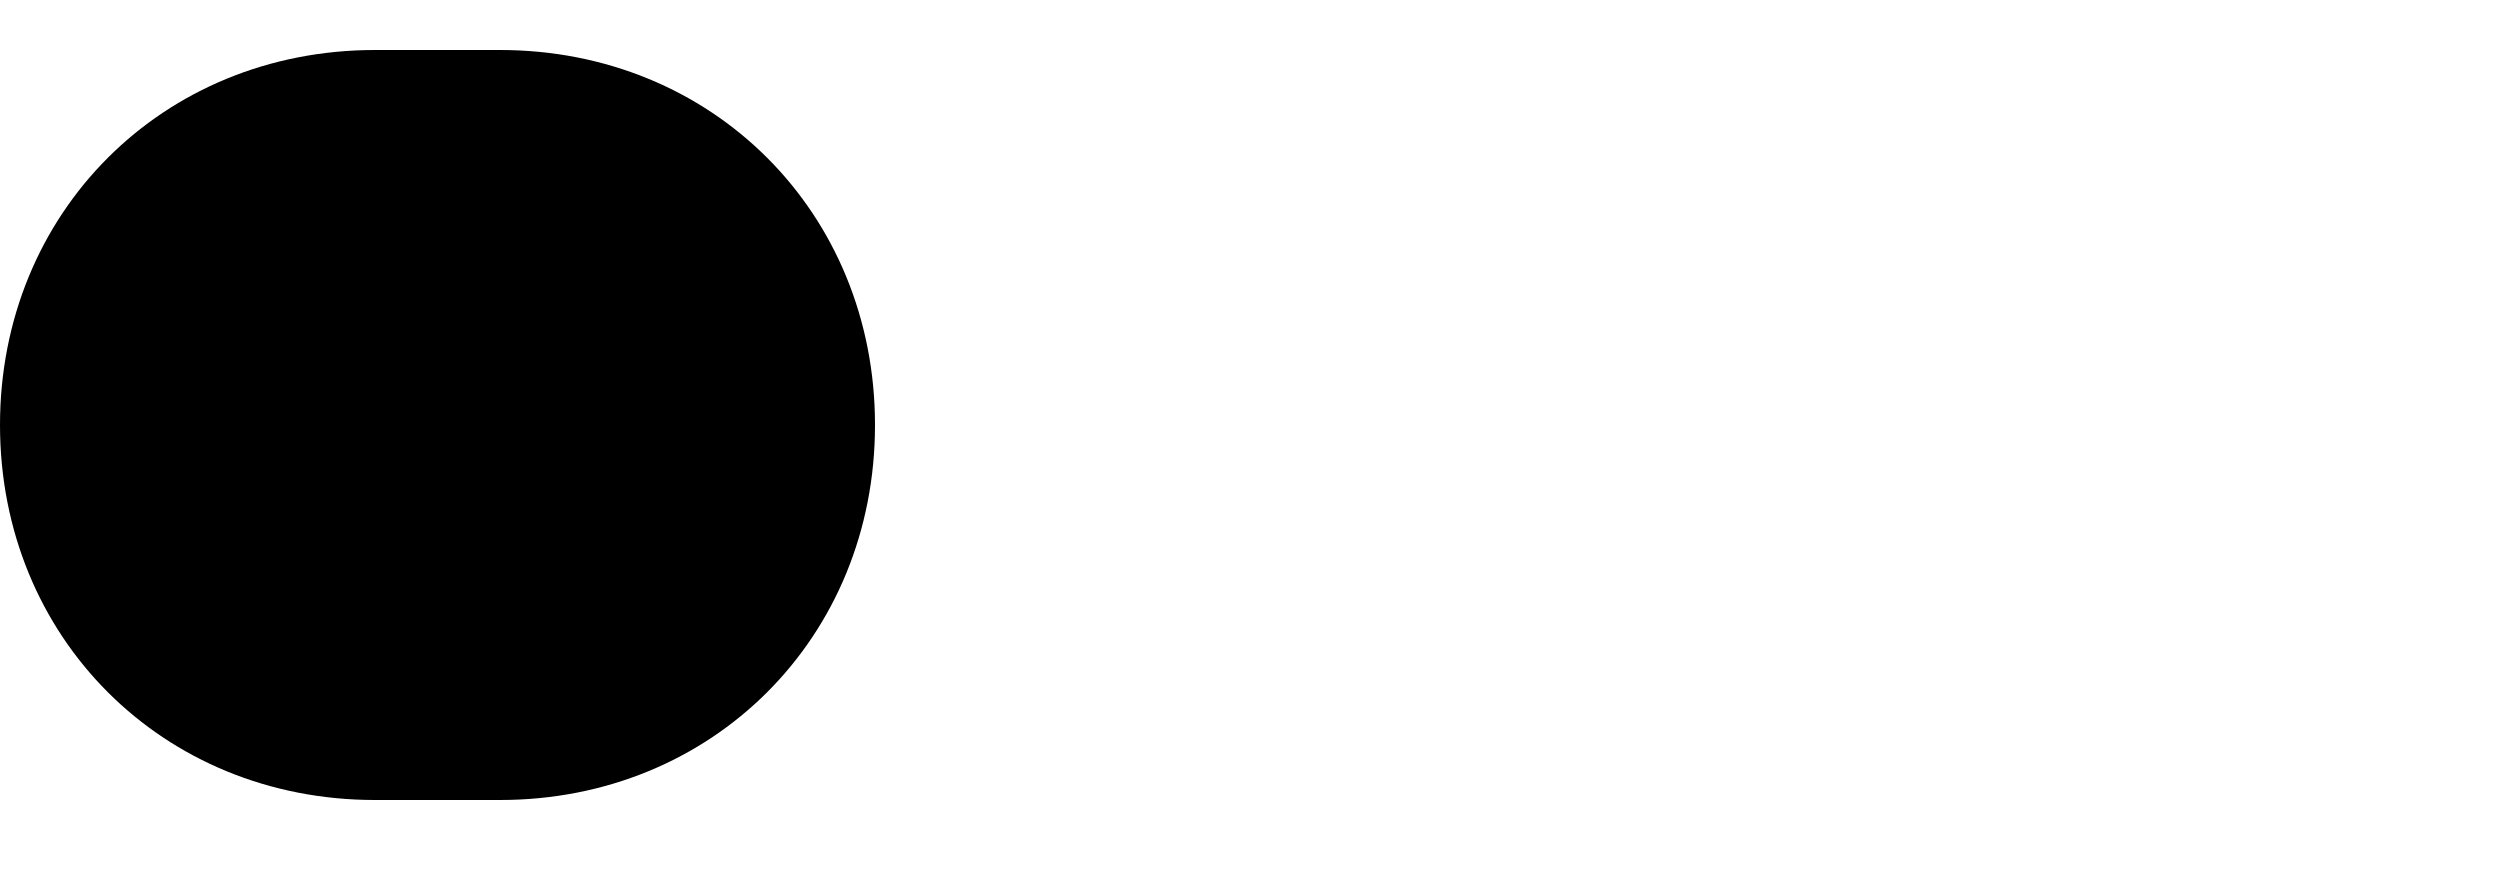 <?xml version="1.0" encoding="utf-8"?>
<!-- Generator: Adobe Illustrator 18.0.0, SVG Export Plug-In . SVG Version: 6.00 Build 0)  -->
<!DOCTYPE svg PUBLIC "-//W3C//DTD SVG 1.1//EN" "http://www.w3.org/Graphics/SVG/1.1/DTD/svg11.dtd">
<svg version="1.1" id="Layer_1" xmlns="http://www.w3.org/2000/svg" xmlns:xlink="http://www.w3.org/1999/xlink" x="0px" y="0px" width="20px" height="7px" viewBox="0 0 20 7" enable-background="new 0 0 20 7" xml:space="preserve"><path fill="%23F0F0F0" d="M4,6.4H3c-1.7,0-3-1.3-3-3c0-1.7,1.3-3,3-3h1c1.7,0,3,1.3,3,3C7,5.1,5.7,6.4,4,6.4z"/></svg>
